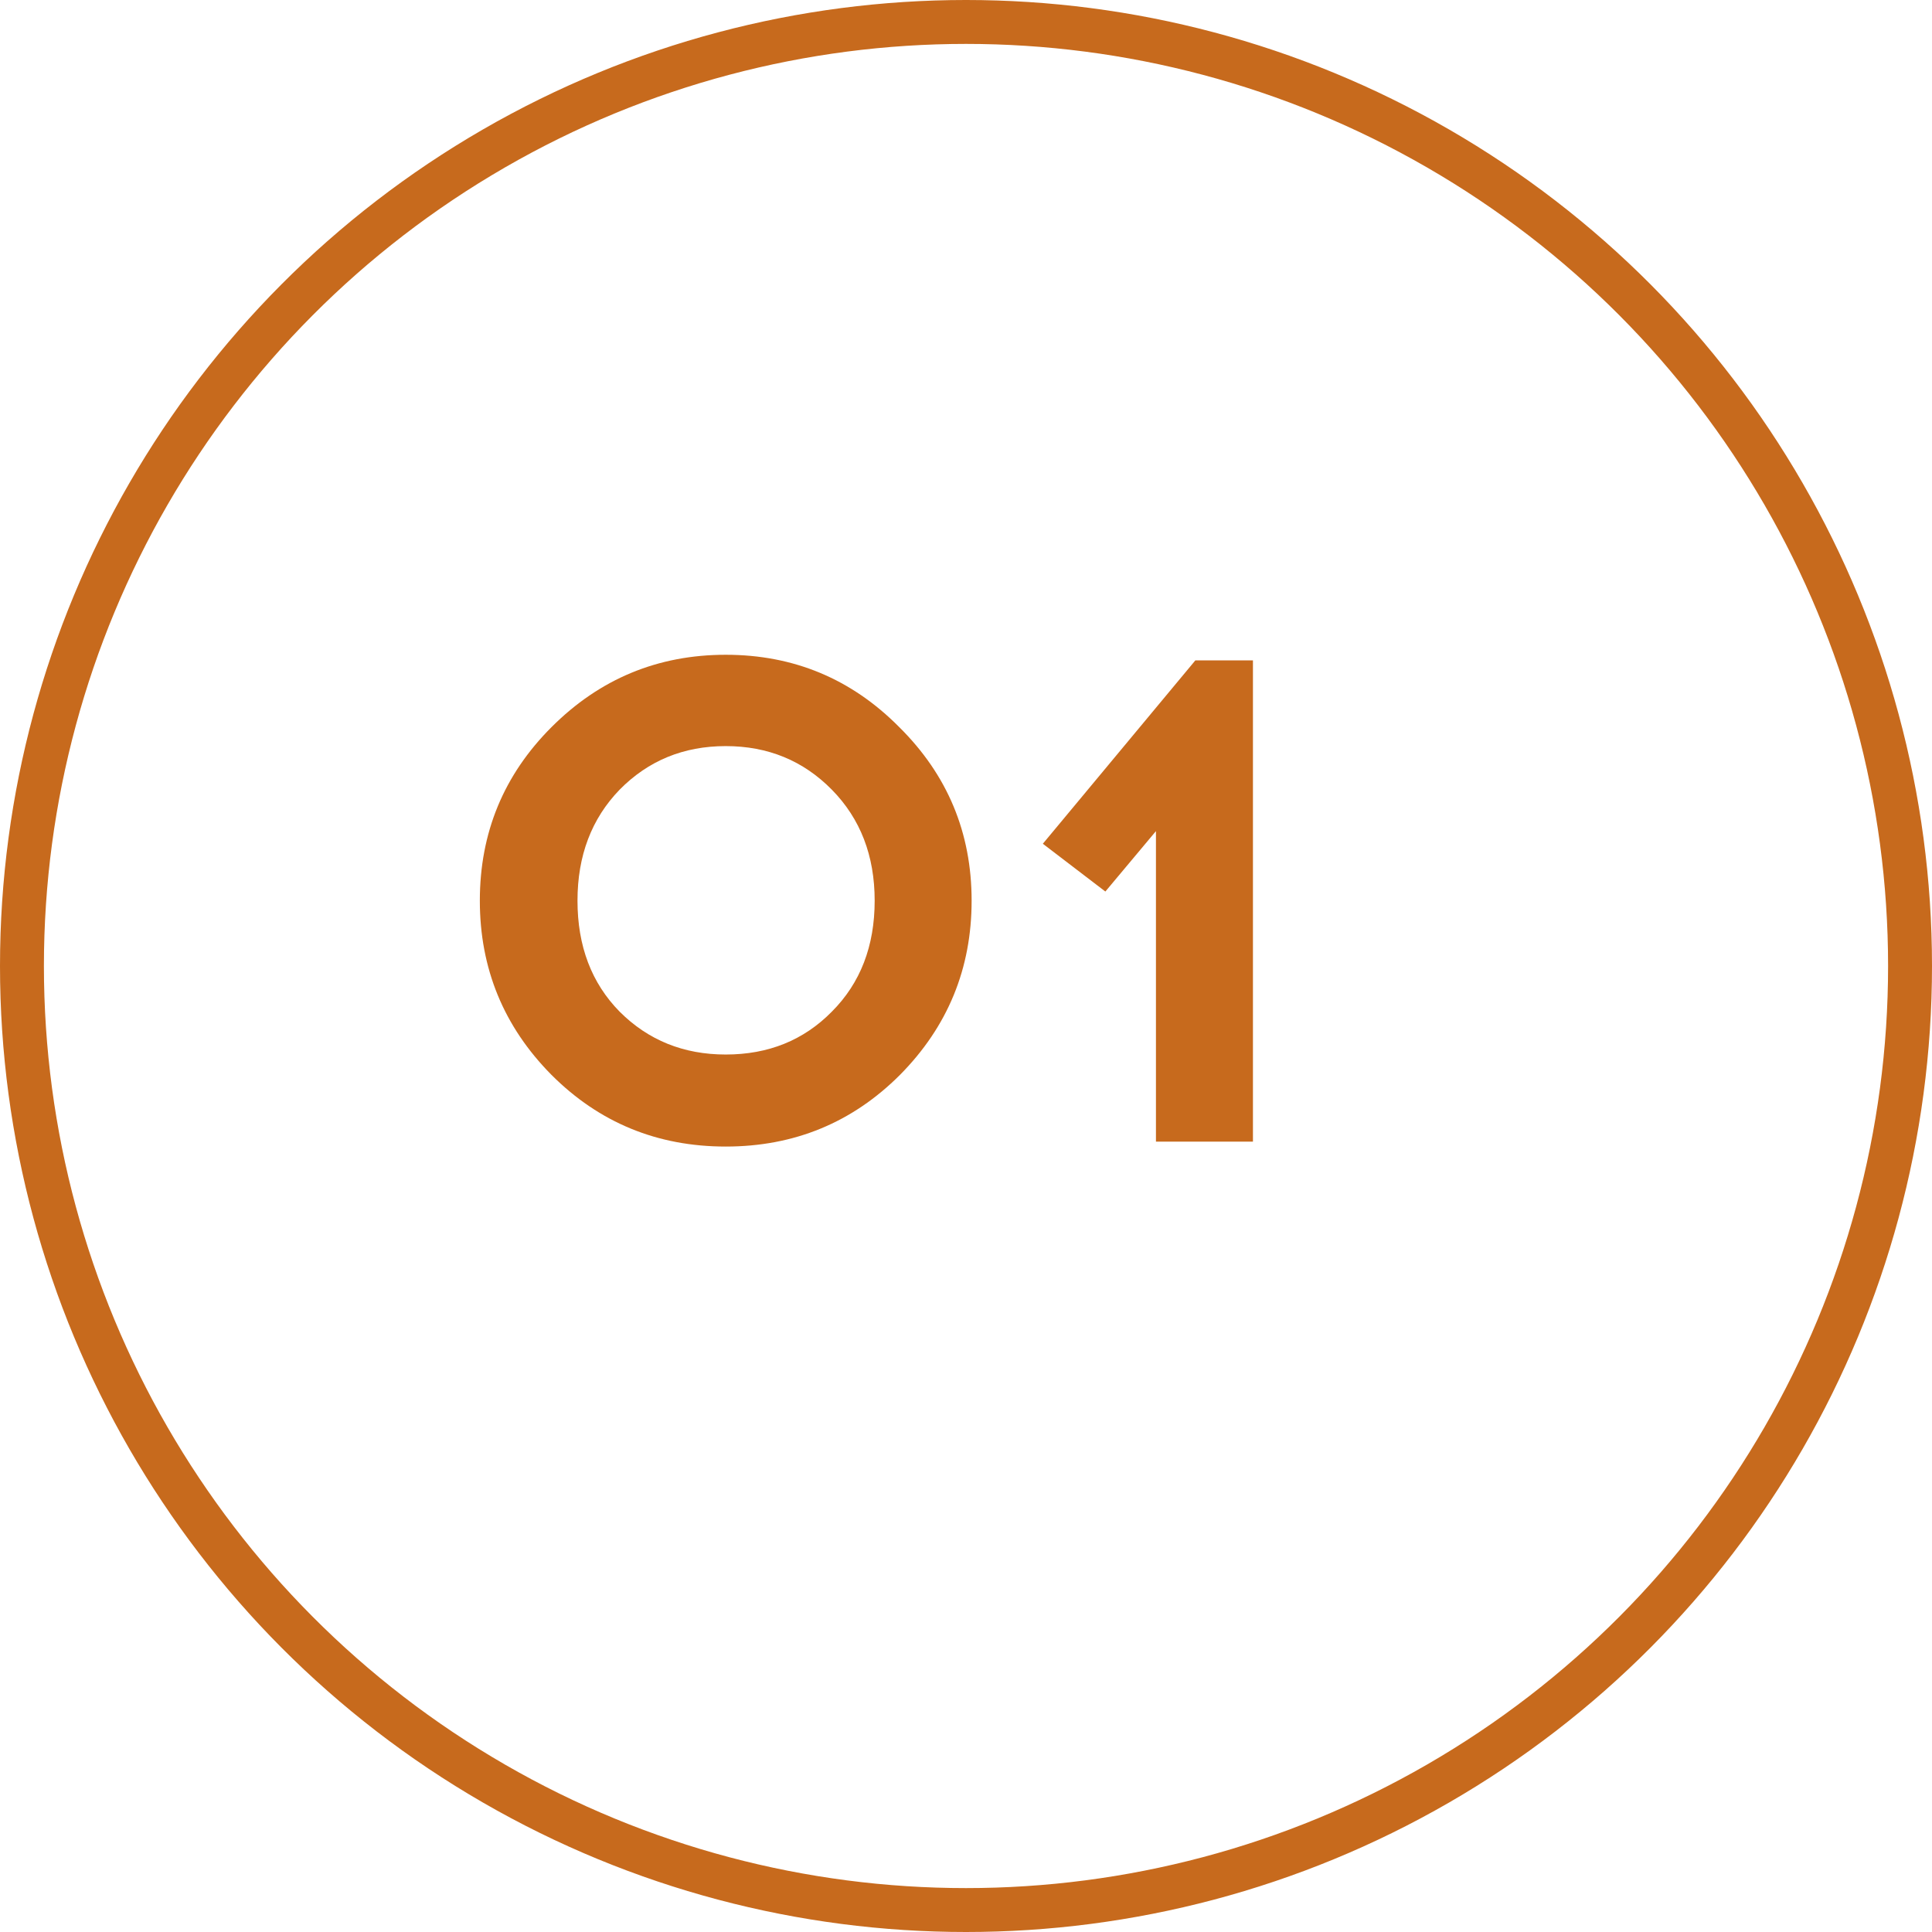 <svg width="44" height="44" viewBox="0 0 44 44" fill="none" xmlns="http://www.w3.org/2000/svg">
<circle cx="22" cy="22" r="21.5" stroke="#C76A1D"/>
<path d="M12.56 16.56C13.659 15.461 14.981 14.912 16.528 14.912C18.075 14.912 19.392 15.461 20.48 16.56C21.579 17.648 22.128 18.965 22.128 20.512C22.128 22.059 21.584 23.381 20.496 24.48C19.408 25.568 18.085 26.112 16.528 26.112C14.971 26.112 13.648 25.568 12.56 24.48C11.472 23.381 10.928 22.059 10.928 20.512C10.928 18.965 11.472 17.648 12.56 16.56ZM18.944 17.984C18.293 17.323 17.488 16.992 16.528 16.992C15.568 16.992 14.763 17.323 14.112 17.984C13.472 18.645 13.152 19.488 13.152 20.512C13.152 21.547 13.472 22.389 14.112 23.04C14.763 23.691 15.568 24.016 16.528 24.016C17.499 24.016 18.304 23.691 18.944 23.04C19.595 22.389 19.92 21.547 19.92 20.512C19.92 19.488 19.595 18.645 18.944 17.984ZM28.535 26H26.326V18.928L25.174 20.304L23.75 19.216L27.223 15.04H28.535V26Z" fill="#C76A1D"/>
</svg>
